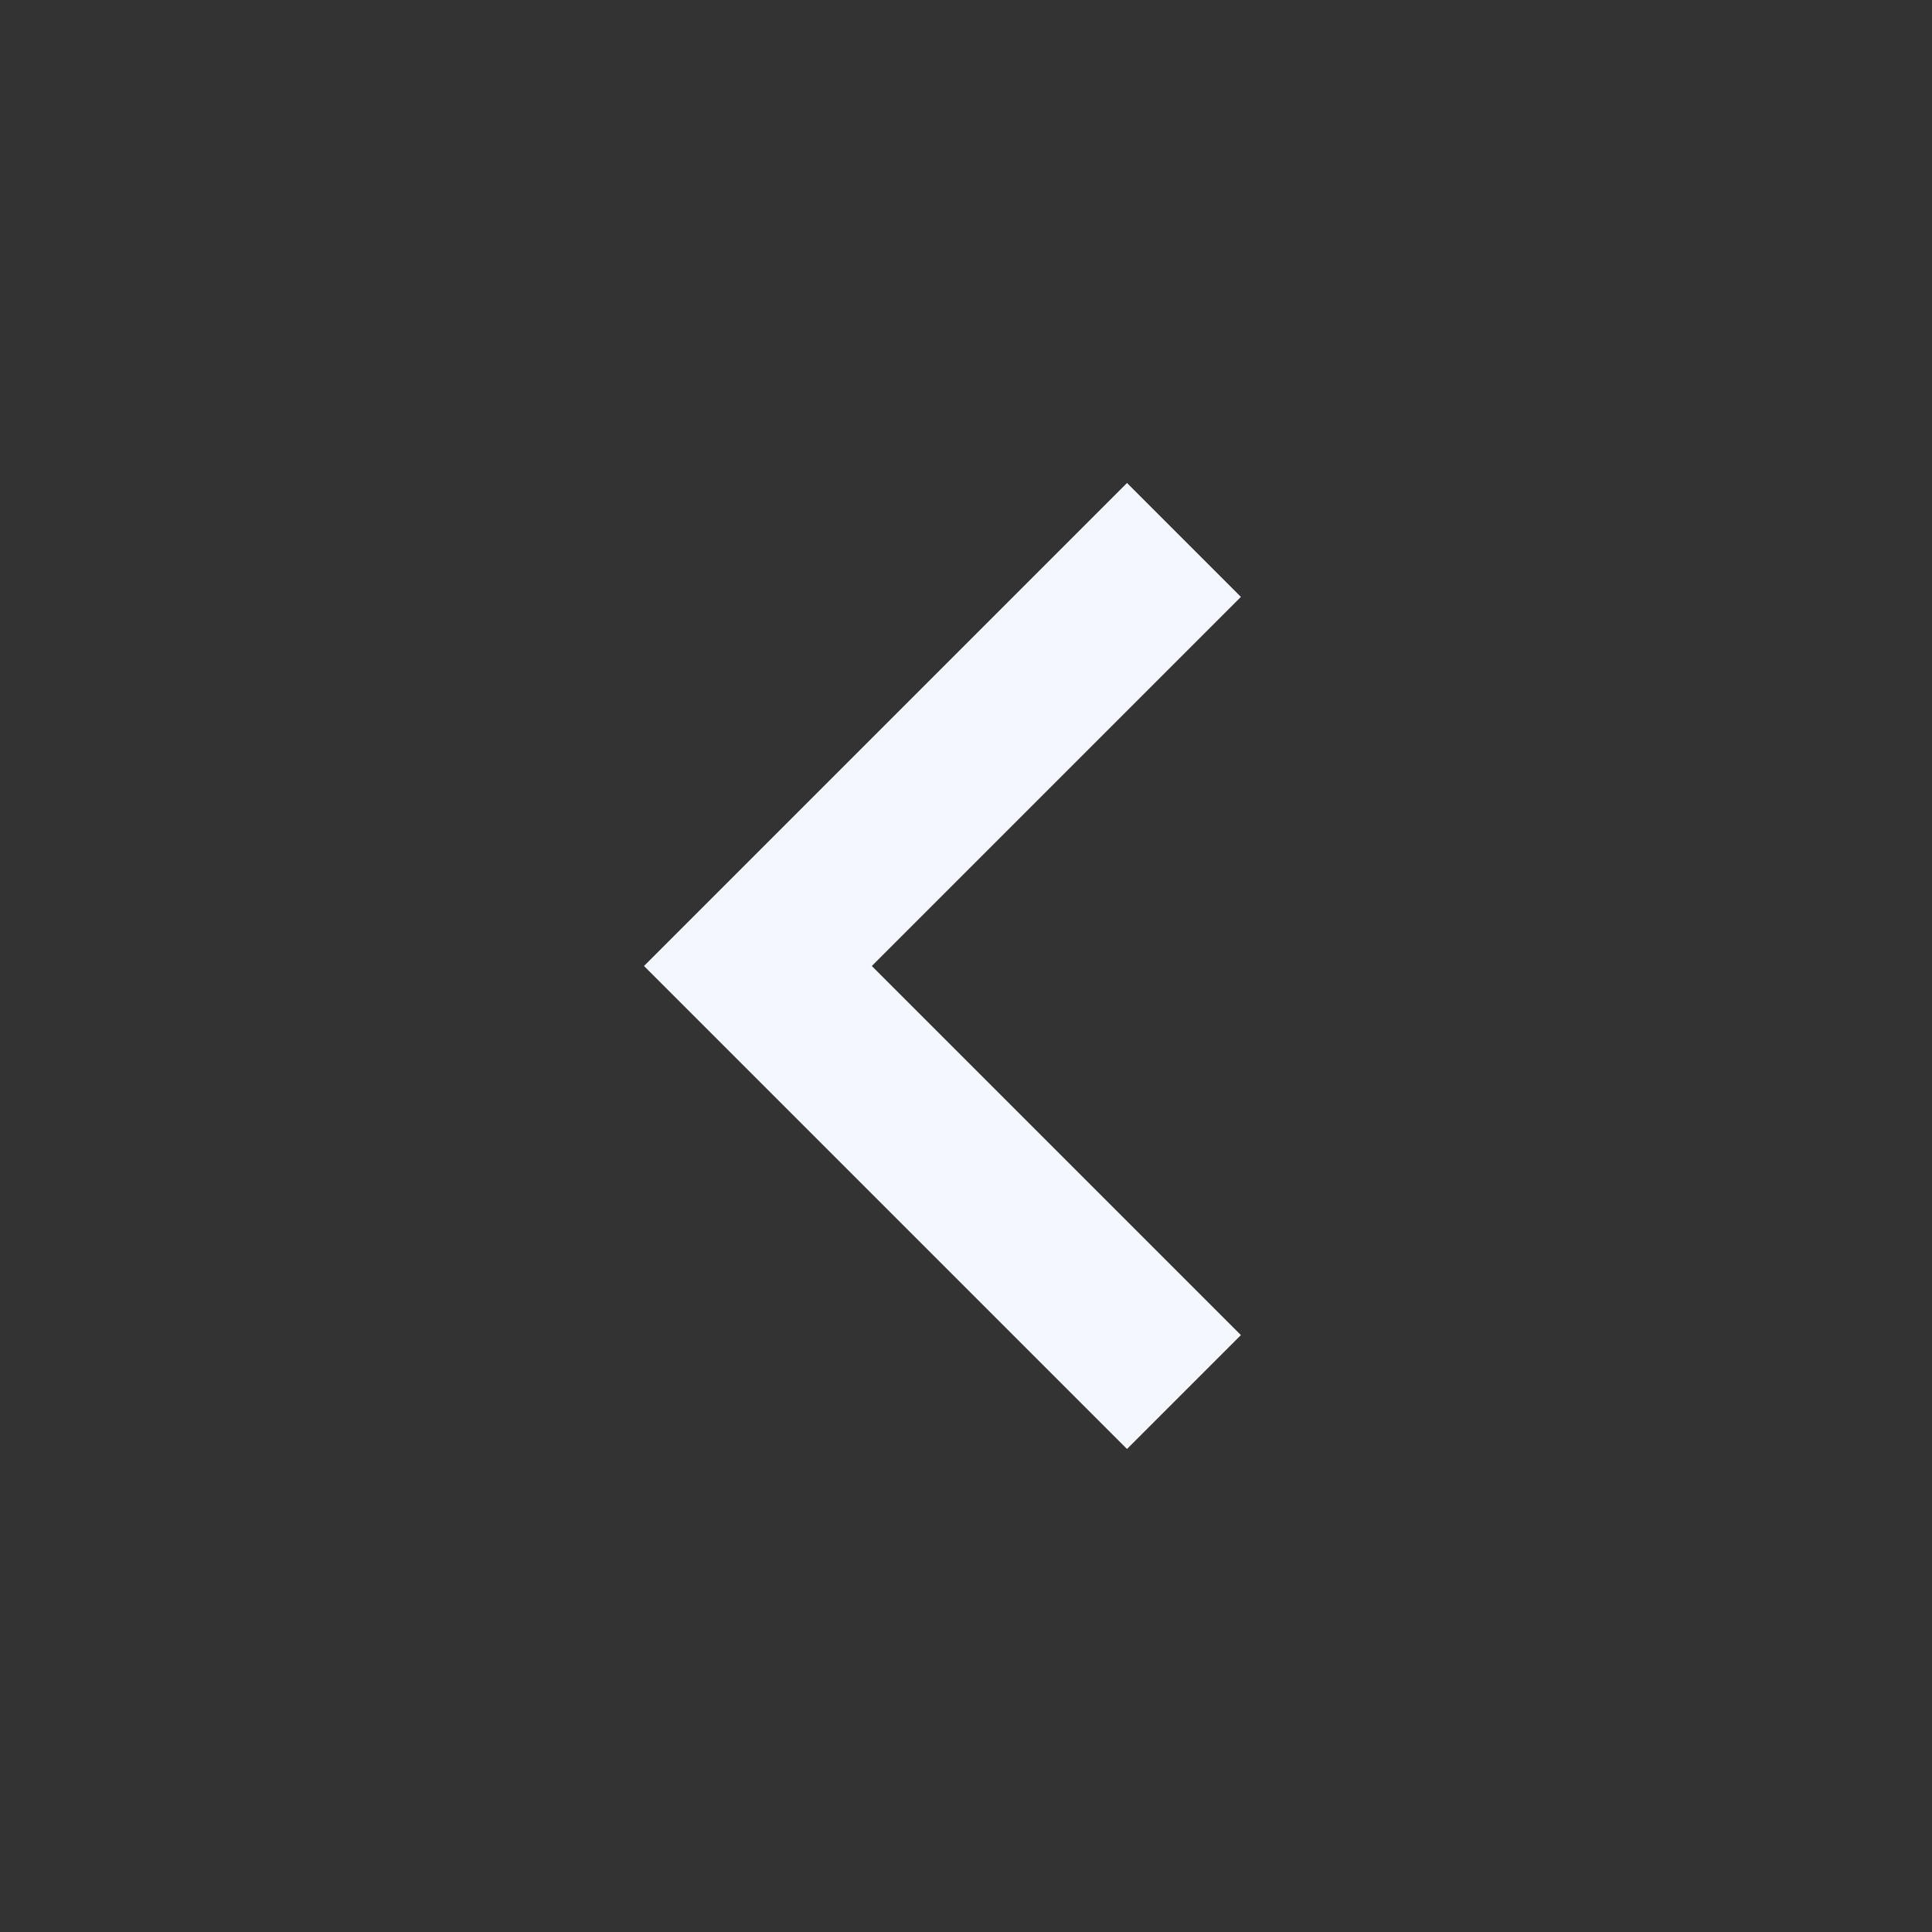 <svg fill="#f5f7ff" viewBox="0 0 48 48" xmlns="http://www.w3.org/2000/svg"><rect x="0" y="0" width="48" height="48" fill="#333333" stroke="none"/><path d="M30.83 14.83L28 12 16 24l12 12 2.83-2.83L21.66 24z"/></svg>